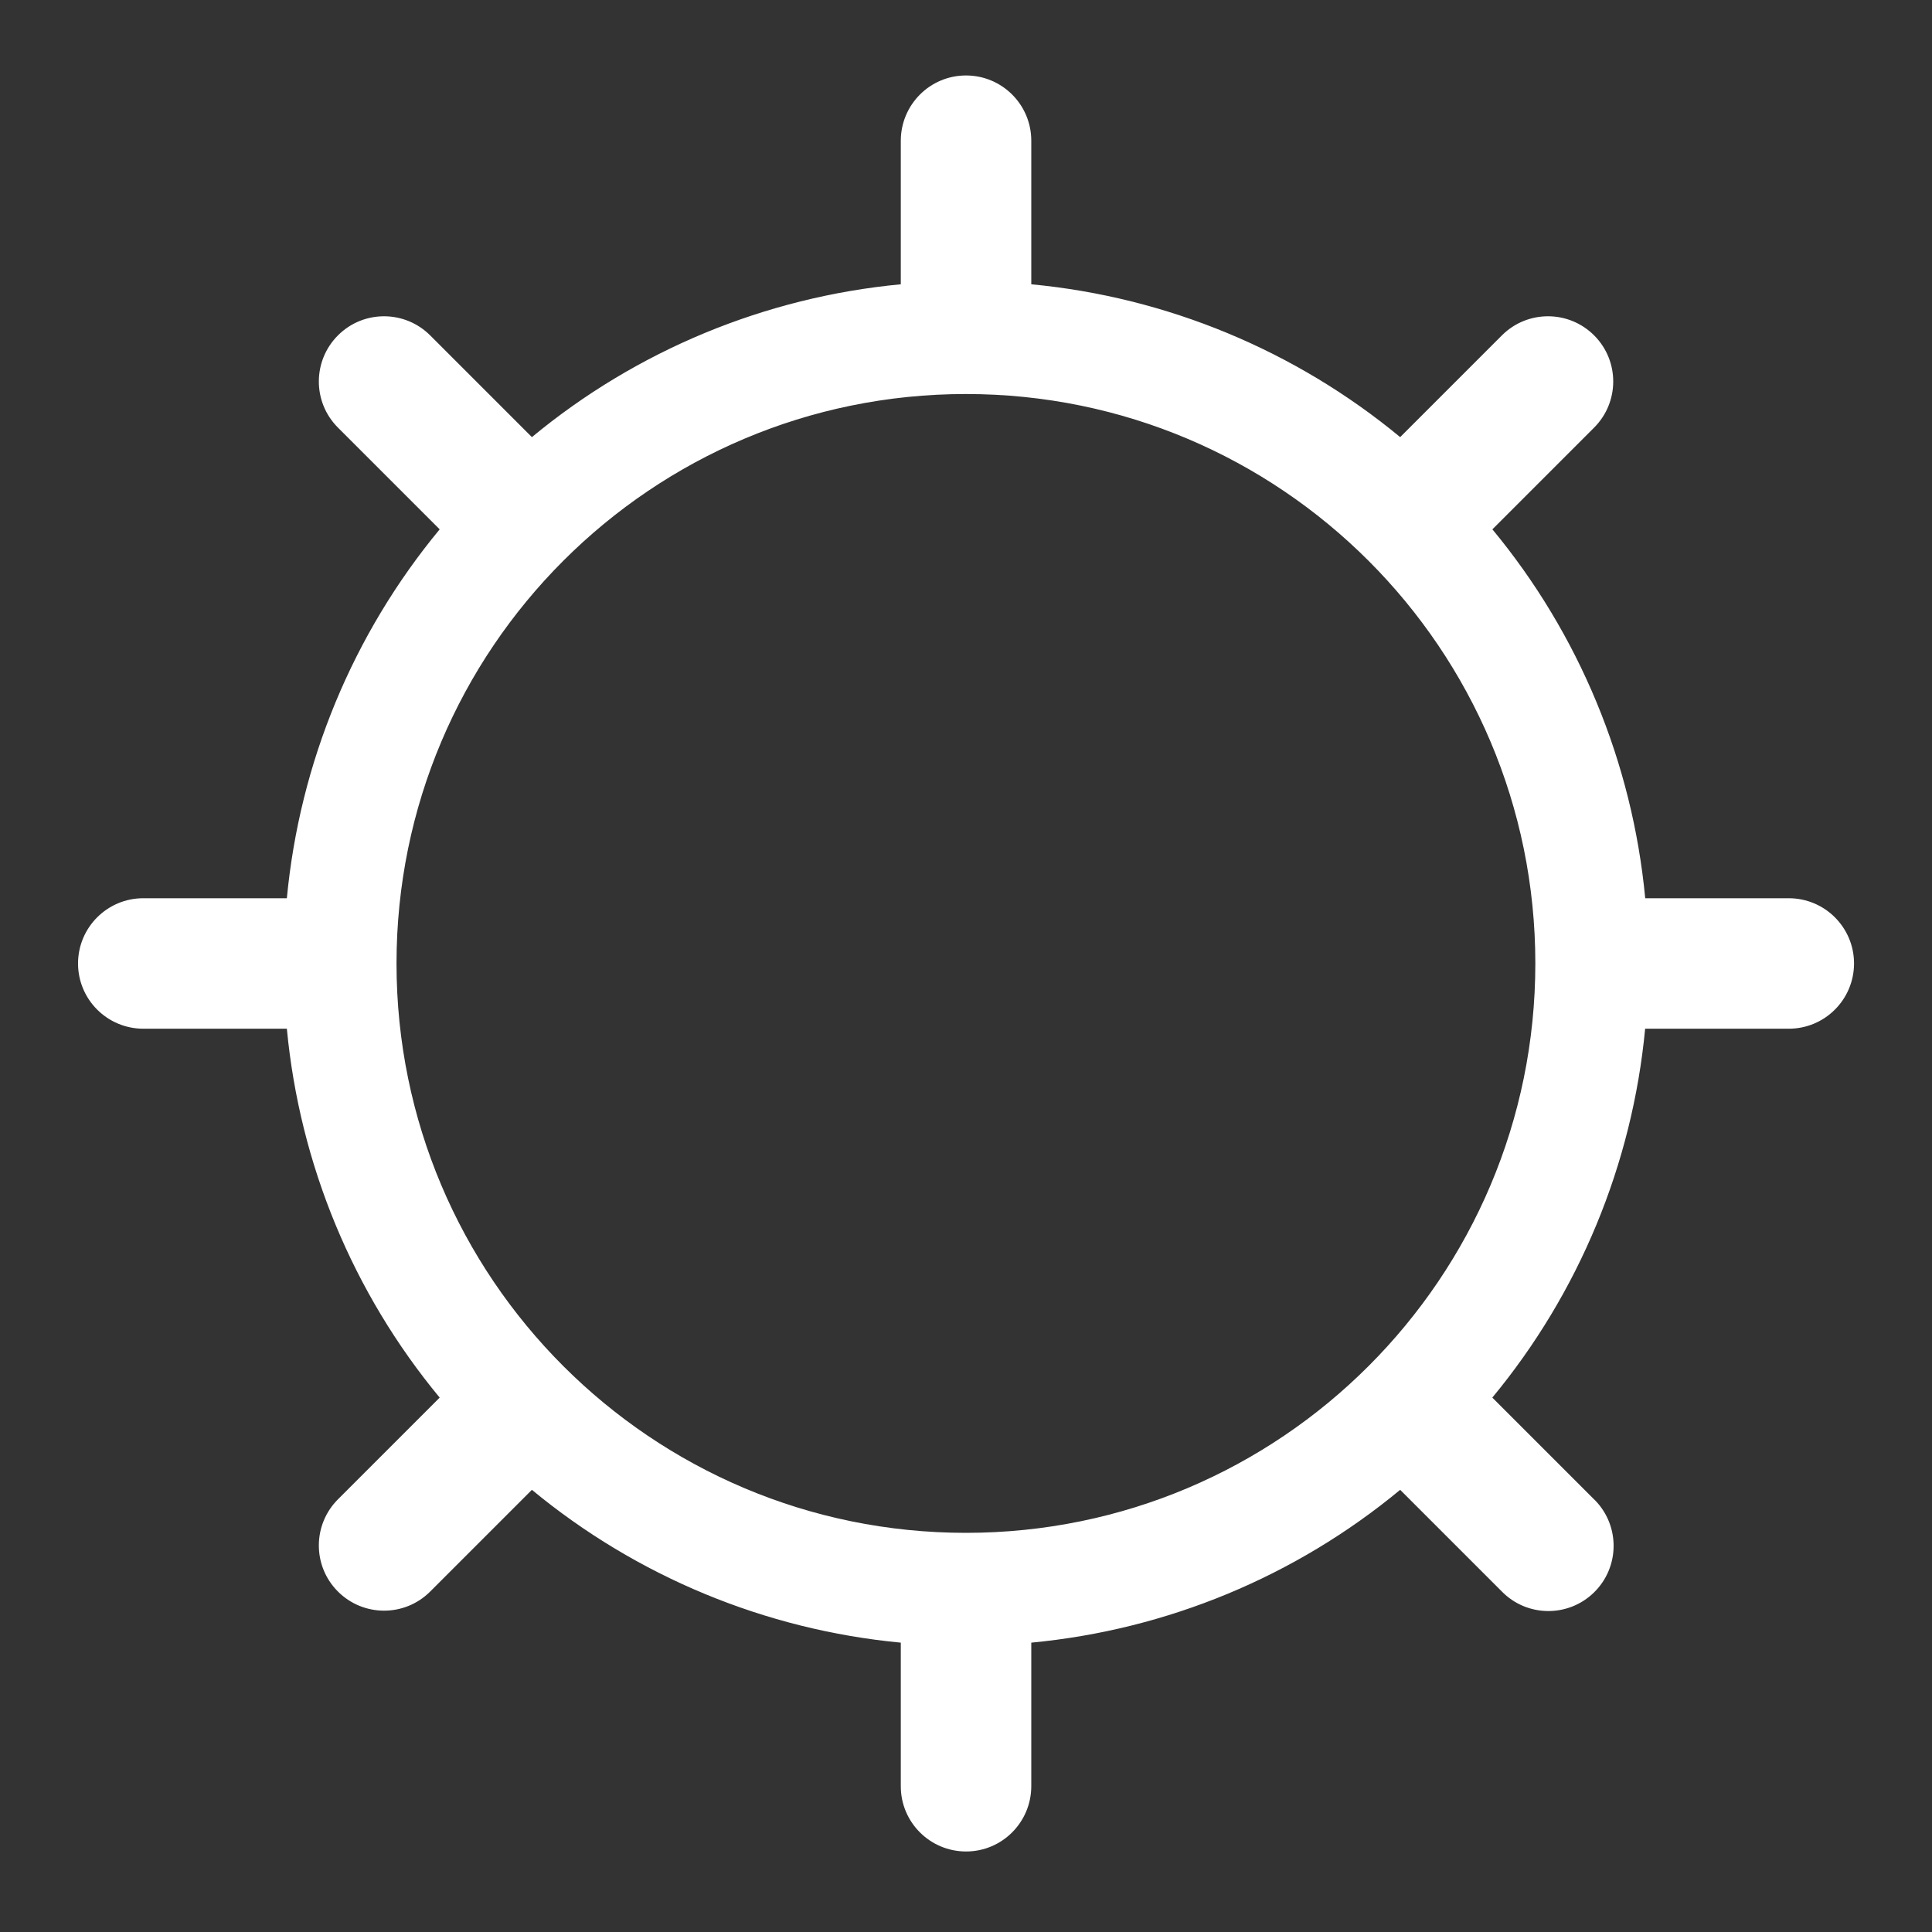 <?xml version="1.0" encoding="UTF-8"?>
<svg id="Layer_2" data-name="Layer 2" xmlns="http://www.w3.org/2000/svg" viewBox="0 0 256 256">
  <rect x="0" y="0" width="256" height="256" fill="#333333" stroke="none"/>
  <g id="Logo">
    <g id="symbol_08_02_0002_01" data-name="symbol 08 02 0002 01">
      <path id="_패스_983" data-name="패스 983" d="m237.02,119.02h-19.02c-1.7-17.96-8.75-34.99-20.25-48.88l13.45-13.45c3.39-3.36,3.42-8.83.06-12.22-3.36-3.39-8.83-3.42-12.22-.06-.02.02-.04.04-.06.06l-13.45,13.45c-13.9-11.49-30.93-18.55-48.88-20.25v-19.03c0-4.77-3.87-8.64-8.65-8.64-4.77,0-8.63,3.87-8.64,8.64v19.03c-17.96,1.7-34.99,8.75-48.88,20.25l-13.45-13.45c-3.36-3.39-8.83-3.42-12.22-.06-3.39,3.36-3.42,8.83-.06,12.22.02.02.04.04.06.06l13.45,13.45c-11.5,13.9-18.55,30.93-20.25,48.88h-19.02c-4.77,0-8.64,3.86-8.65,8.64,0,4.77,3.86,8.64,8.64,8.65h19.03c1.7,17.96,8.75,34.99,20.25,48.88l-13.45,13.45c-3.39,3.36-3.42,8.83-.06,12.22s8.83,3.42,12.22.06c.02-.02.04-.04.06-.06l13.45-13.45c13.9,11.49,30.93,18.55,48.88,20.25v19.03c0,4.77,3.87,8.64,8.65,8.64,4.77,0,8.63-3.87,8.64-8.64v-19.03c17.96-1.7,34.99-8.75,48.88-20.25l13.45,13.45c3.33,3.42,8.8,3.49,12.22.16,3.42-3.33,3.49-8.8.16-12.22-.05-.06-.11-.11-.17-.16l-13.45-13.45c11.5-13.9,18.55-30.93,20.25-48.88h19.03c4.77,0,8.64-3.86,8.65-8.64,0-4.77-3.86-8.64-8.64-8.65h-.01m-109.03,84.09c-41.67,0-75.45-33.78-75.45-75.45,0-41.67,33.78-75.45,75.45-75.45,41.67,0,75.45,33.78,75.45,75.45,0,41.67-33.78,75.45-75.45,75.45" fill="#fff"/>
      <rect id="_사각형_237" data-name="사각형 237" width="256" height="256" fill="none"/>
    </g>
  </g>
</svg>